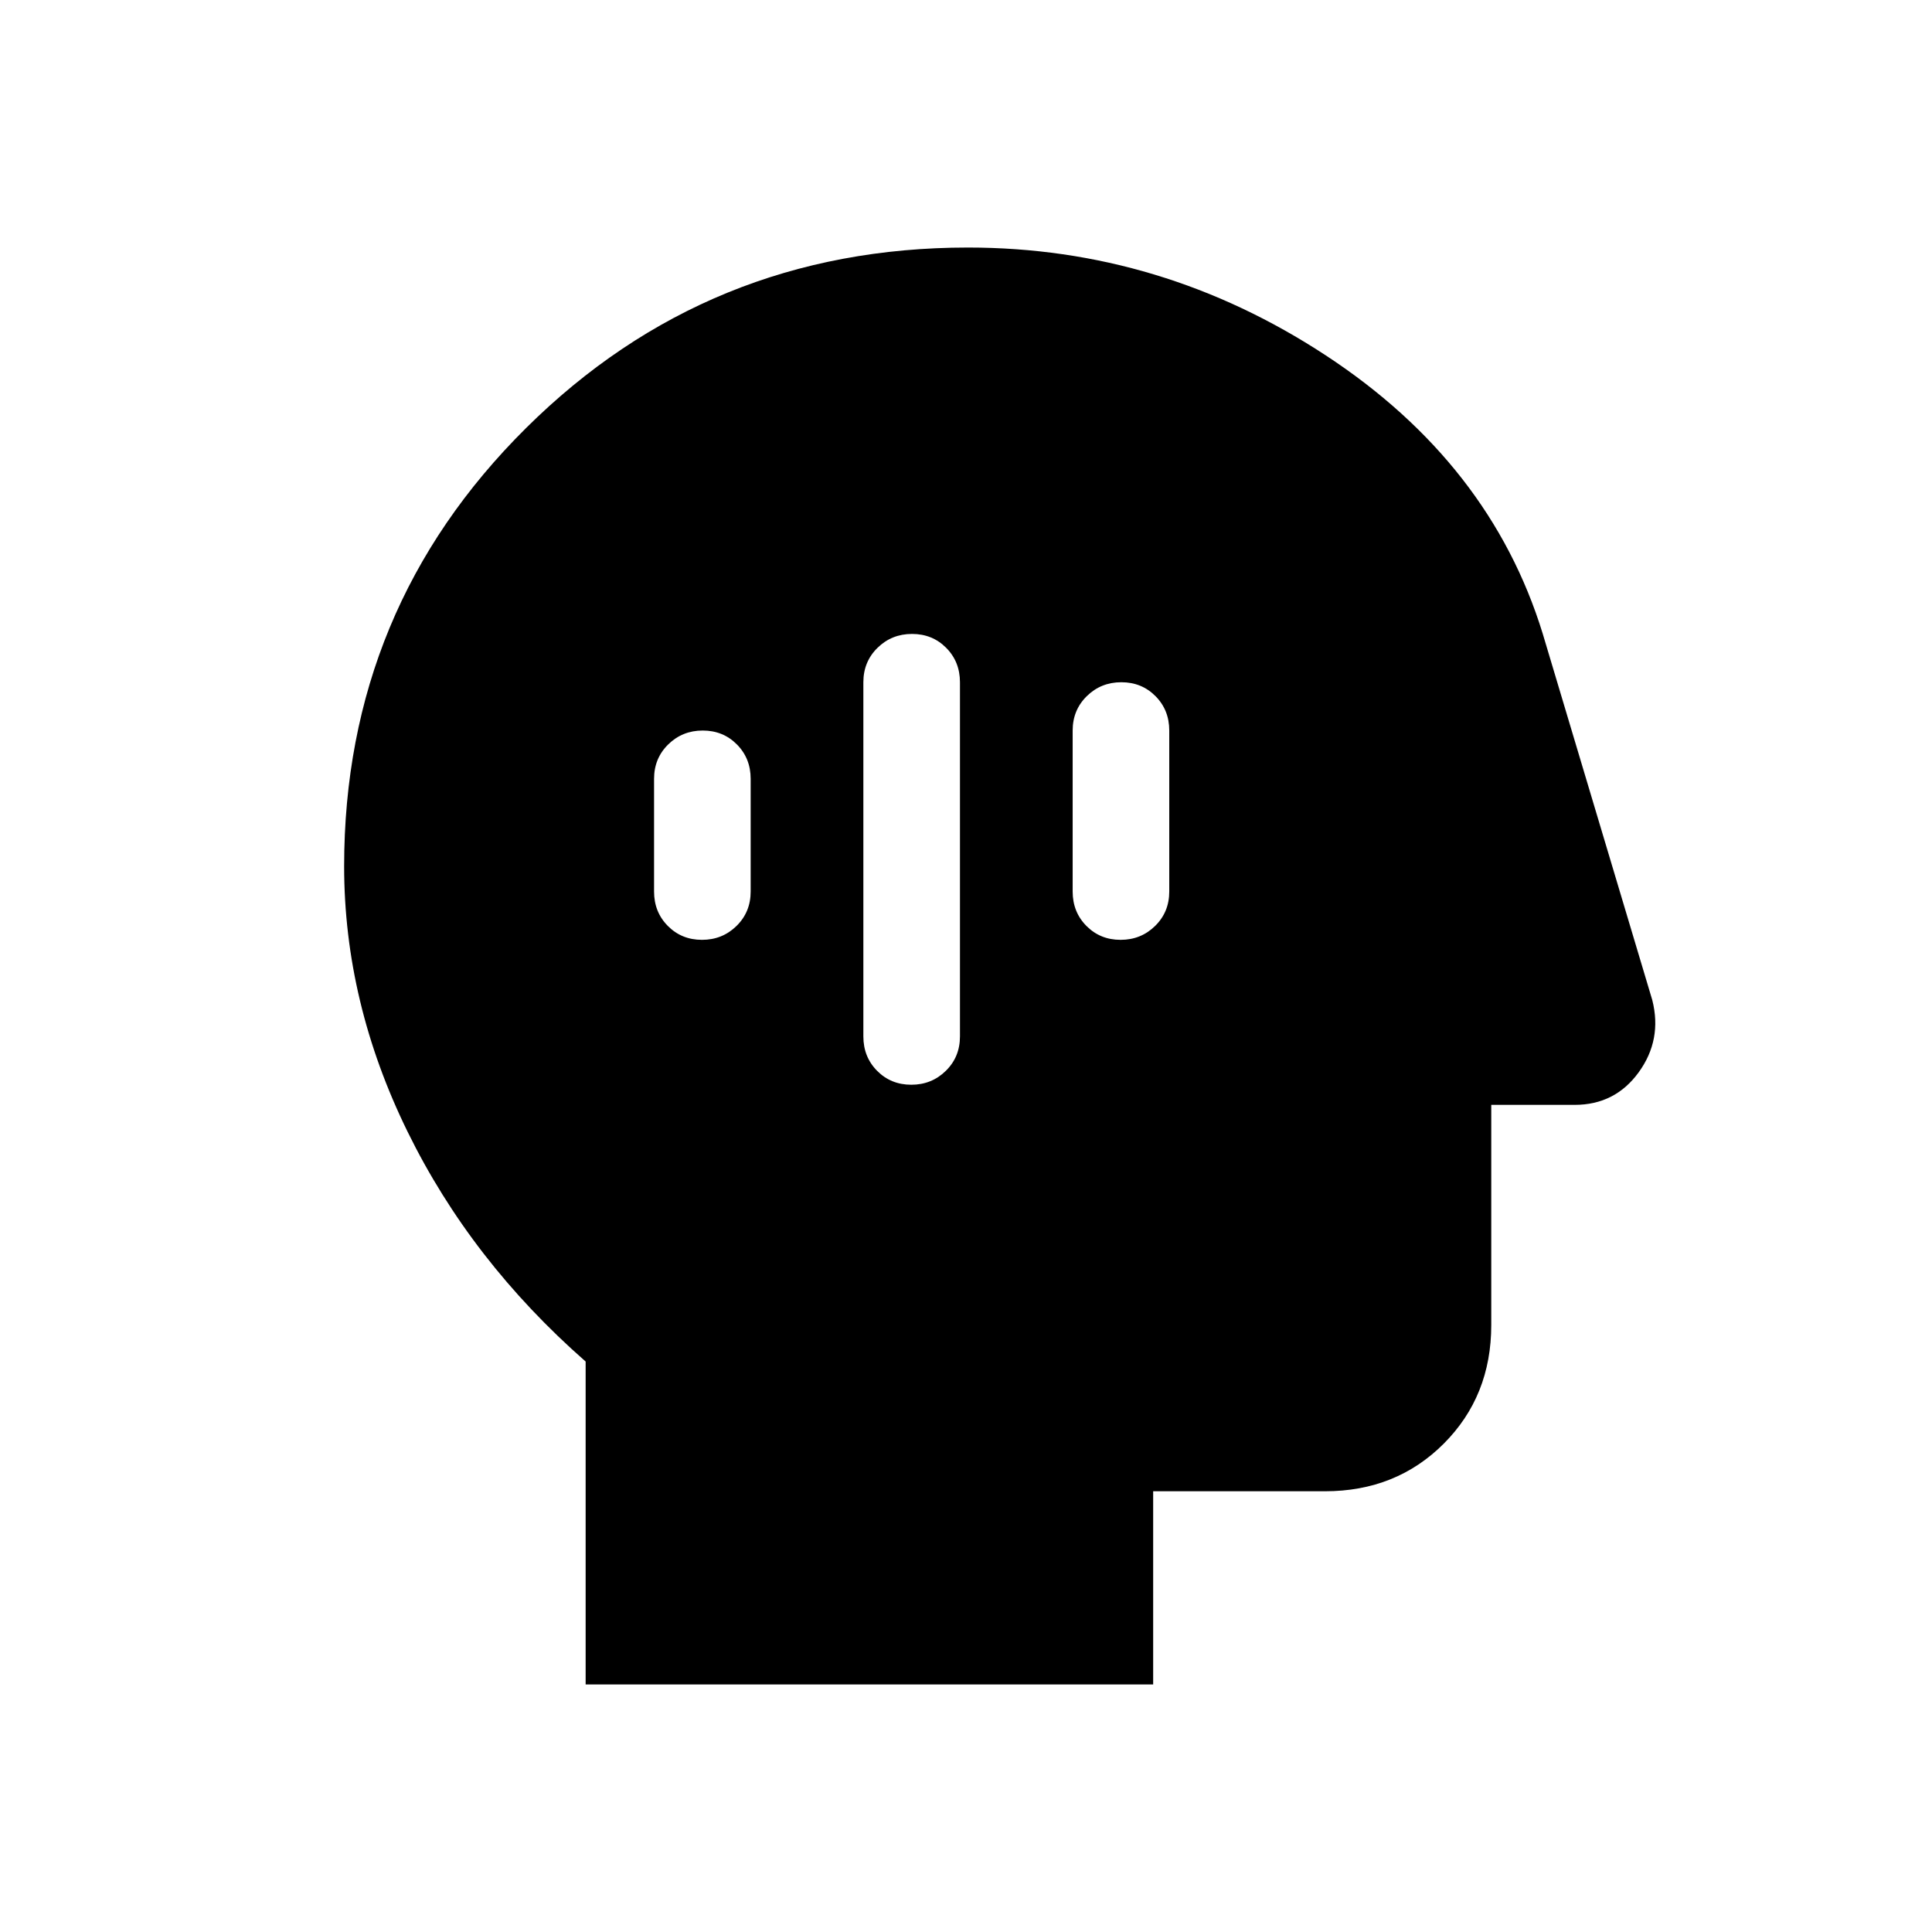 <svg xmlns="http://www.w3.org/2000/svg" height="20" viewBox="0 96 960 960" width="20"><path d="M291 933V772.539q-57-50-88.5-114.242Q171 594.056 171 526.444q0-128.102 90.417-217.773Q351.833 219 481 219q96.077 0 177.758 53.581 81.682 53.581 107.781 138.188l54.473 182.169q4.988 19.696-6.749 35.879Q802.525 645 782.462 645H741v109.385q0 35.354-23.631 58.984Q693.739 837 658.385 837H573v96H291Zm162.184-522q-10.123 0-17.153 6.9Q429 424.8 429 435v176q0 10.2 6.847 17.1 6.847 6.9 16.969 6.9 10.123 0 17.153-6.9Q477 621.2 477 611V435q0-10.2-6.847-17.1-6.847-6.9-16.969-6.9Zm-104 48q-10.123 0-17.153 6.9Q325 472.8 325 483v56q0 10.2 6.847 17.1 6.847 6.9 16.969 6.9 10.123 0 17.153-6.9Q373 549.2 373 539v-56q0-10.2-6.847-17.1-6.847-6.9-16.969-6.9Zm208-24q-10.123 0-17.153 6.9Q533 448.8 533 459v80q0 10.2 6.847 17.1 6.847 6.9 16.969 6.9 10.123 0 17.153-6.9Q581 549.2 581 539v-80q0-10.2-6.847-17.1-6.847-6.9-16.969-6.9Z"/></svg>